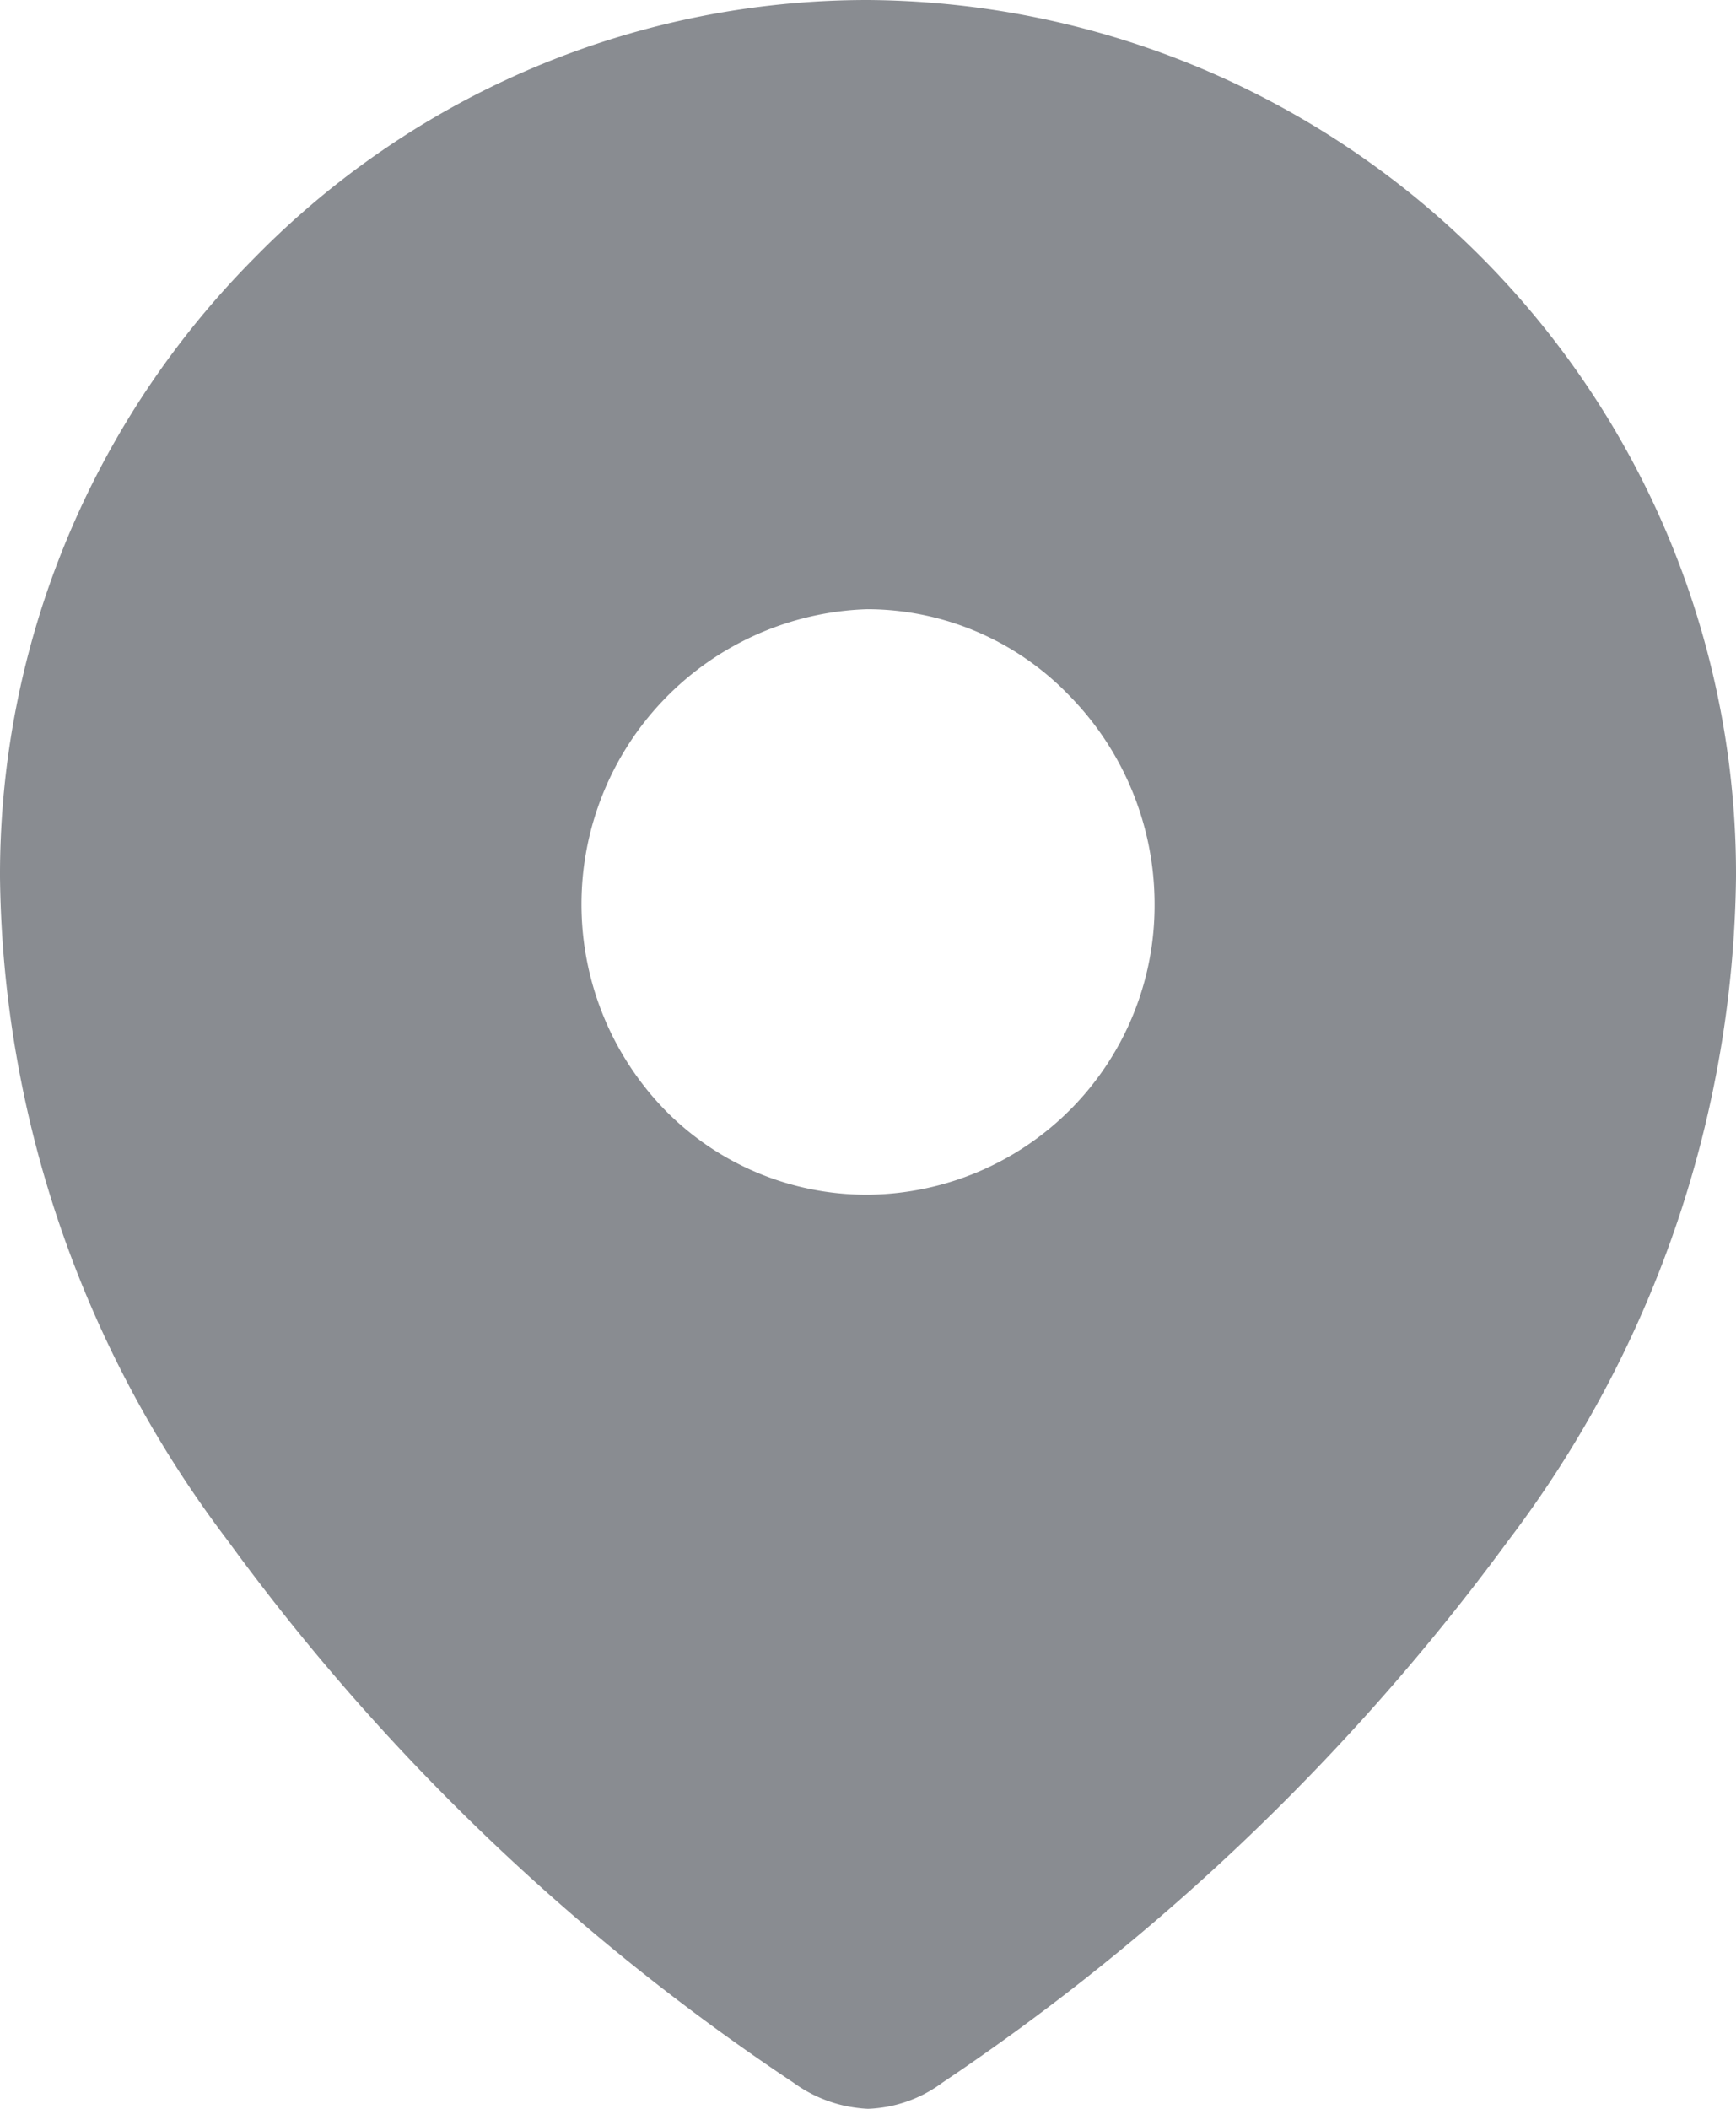 <svg id="Iconly_Bold_Location" data-name="Iconly/Bold/Location" xmlns="http://www.w3.org/2000/svg" width="14" height="17" viewBox="0 0 14 17">
  <g id="Location">
    <path id="Location-2" data-name="Location" d="M7,17a1.1,1.1,0,0,1-.6-.21,17.949,17.949,0,0,1-4.563-4.37A9.007,9.007,0,0,1,0,7.07a7.053,7.053,0,0,1,2.061-5A6.913,6.913,0,0,1,6.994,0,7.046,7.046,0,0,1,14,7.07a9.012,9.012,0,0,1-1.837,5.35A18.288,18.288,0,0,1,7.6,16.789,1.064,1.064,0,0,1,7,17ZM6.994,4.911A2.38,2.38,0,0,0,5.366,8.952a2.277,2.277,0,0,0,1.629.679A2.331,2.331,0,0,0,9.311,7.29a2.4,2.4,0,0,0-.682-1.677A2.267,2.267,0,0,0,6.994,4.911Z" fill="#898c91"/>
  </g>
</svg>

